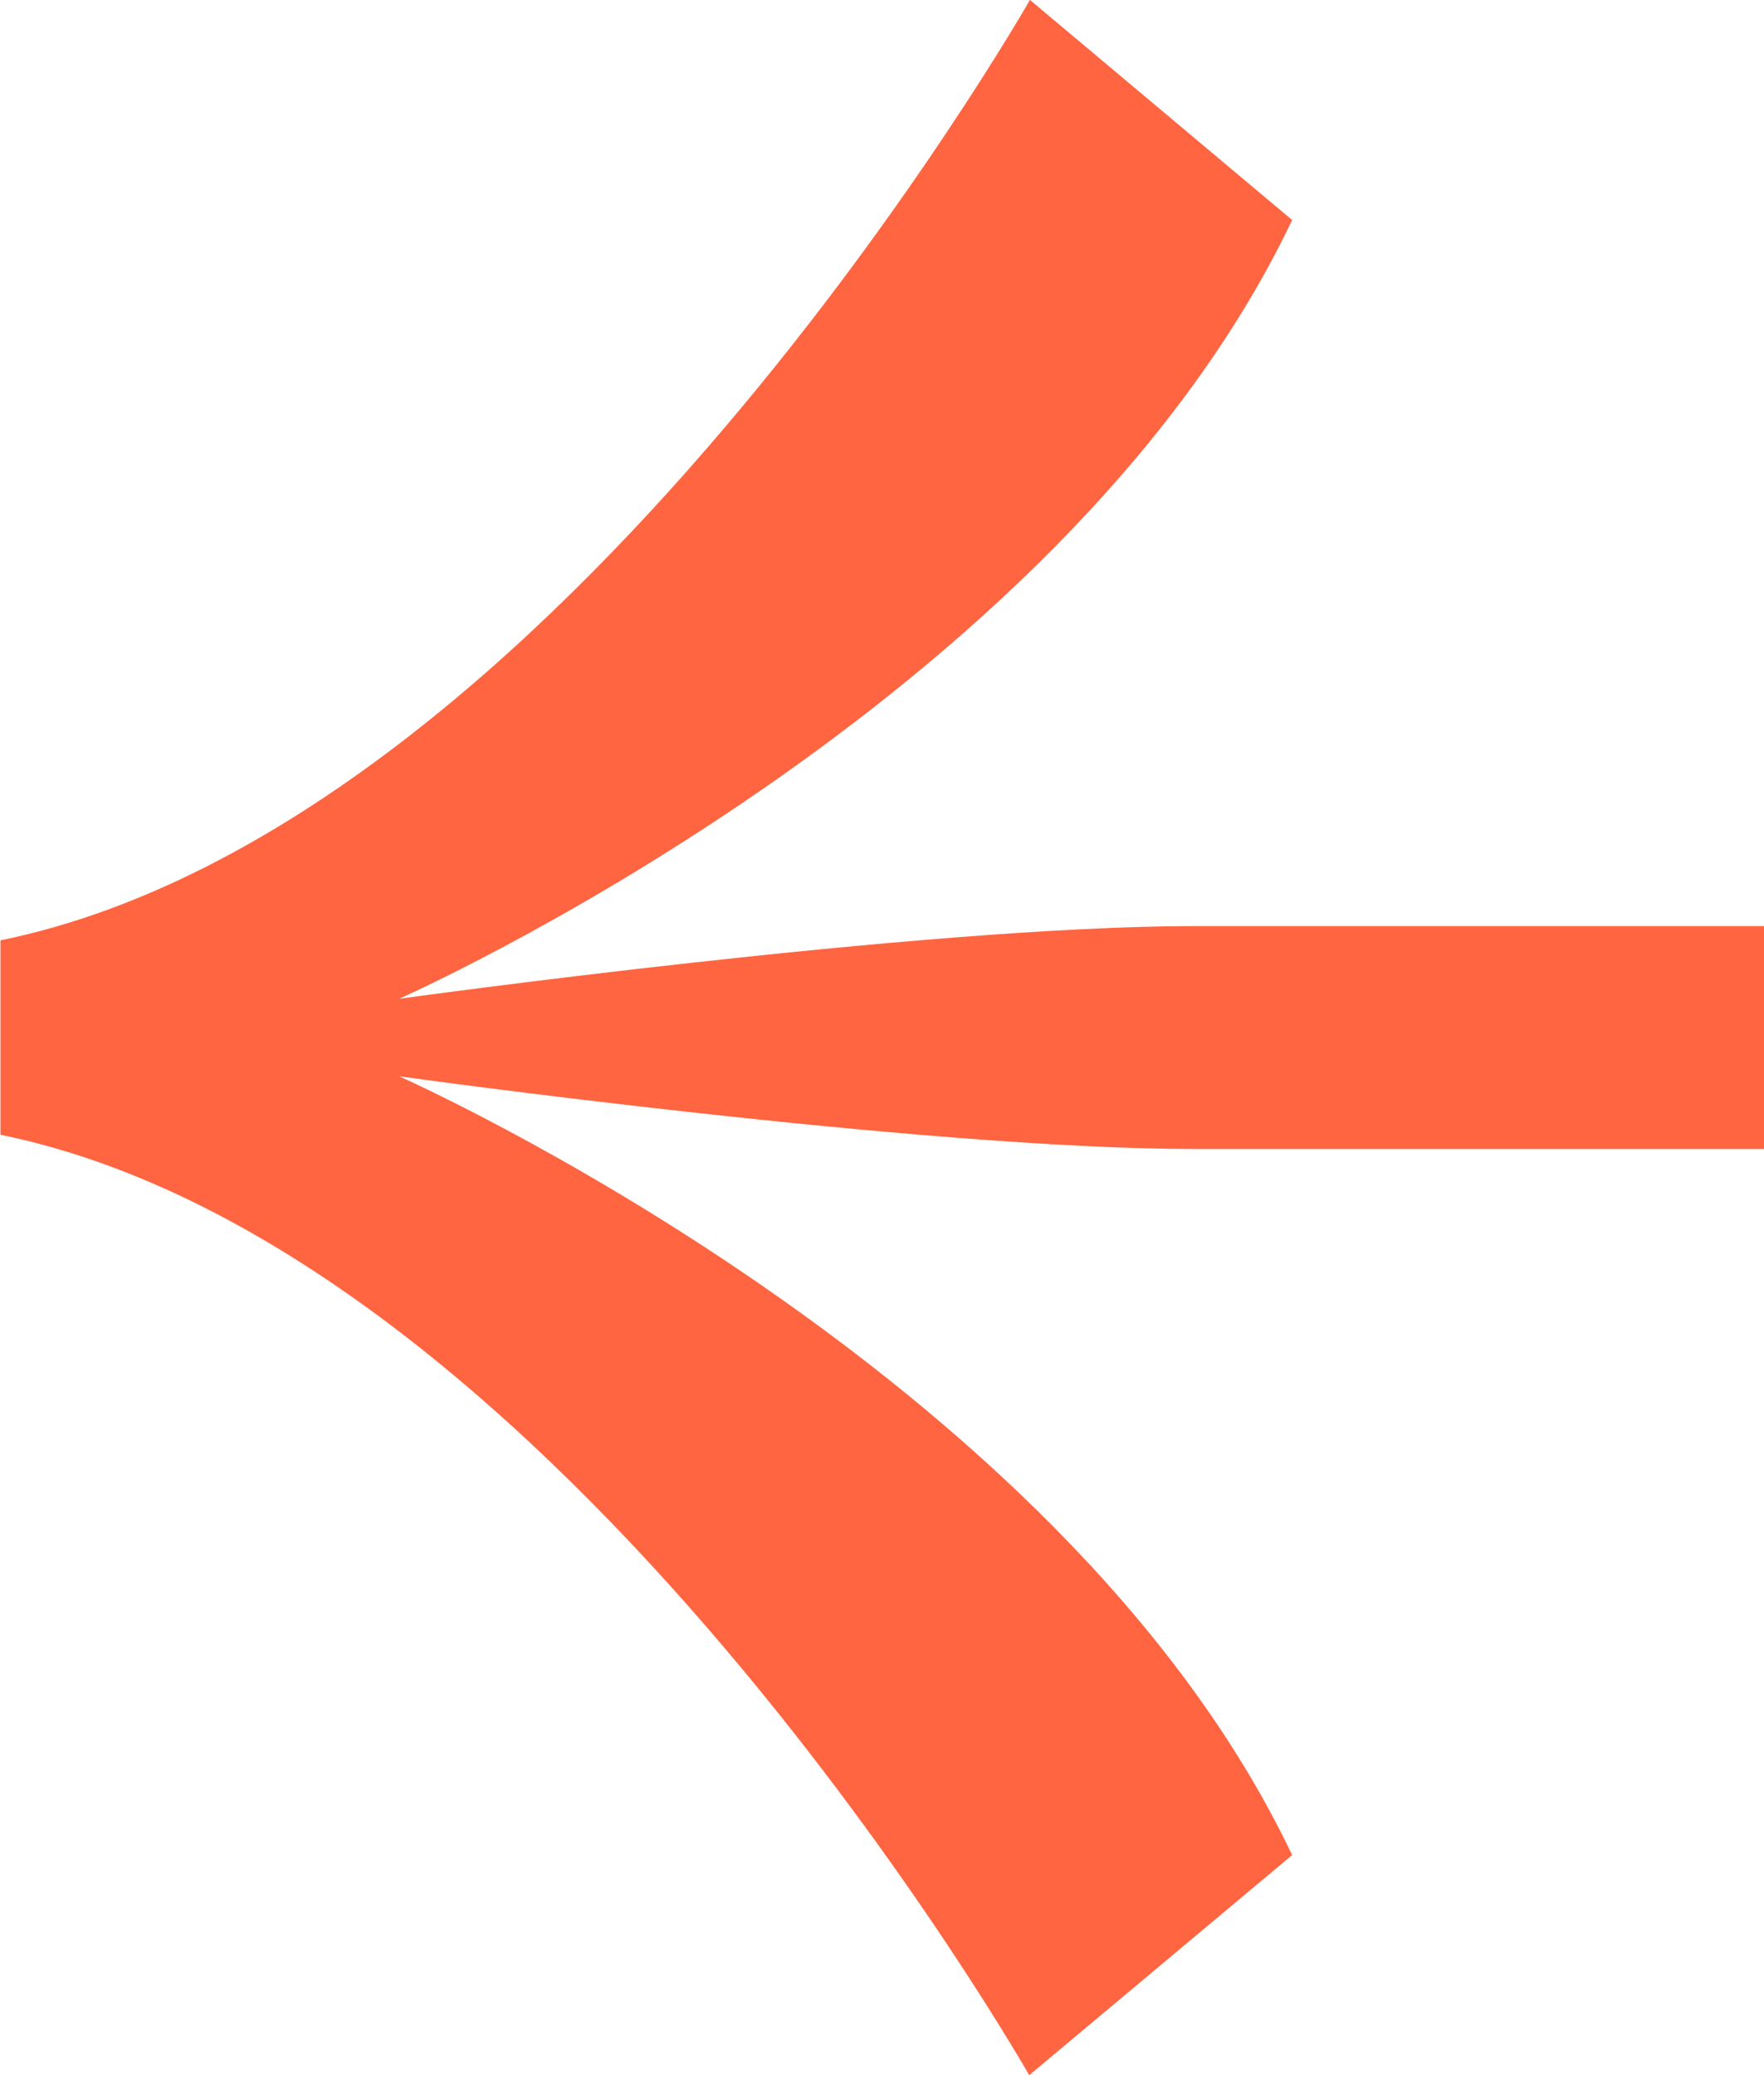 <svg xmlns="http://www.w3.org/2000/svg" width="19.705" height="23.183" viewBox="0 0 19.705 23.183">
  <path id="Path_1444" data-name="Path 1444" d="M19.7,10.506v2.172c-6.246,1.274-11.5,10.506-11.5,10.506L5.271,20.725c2.582-5.429,9.975-8.7,9.975-8.7s-5.837.812-8.879.812H0V10.347H6.367c3.041,0,8.879.812,8.879.812s-7.394-3.272-9.975-8.7L8.208,0S13.459,9.232,19.7,10.506Z" transform="translate(19.705 23.183) rotate(180)" fill="#ff6541"/>
</svg>
